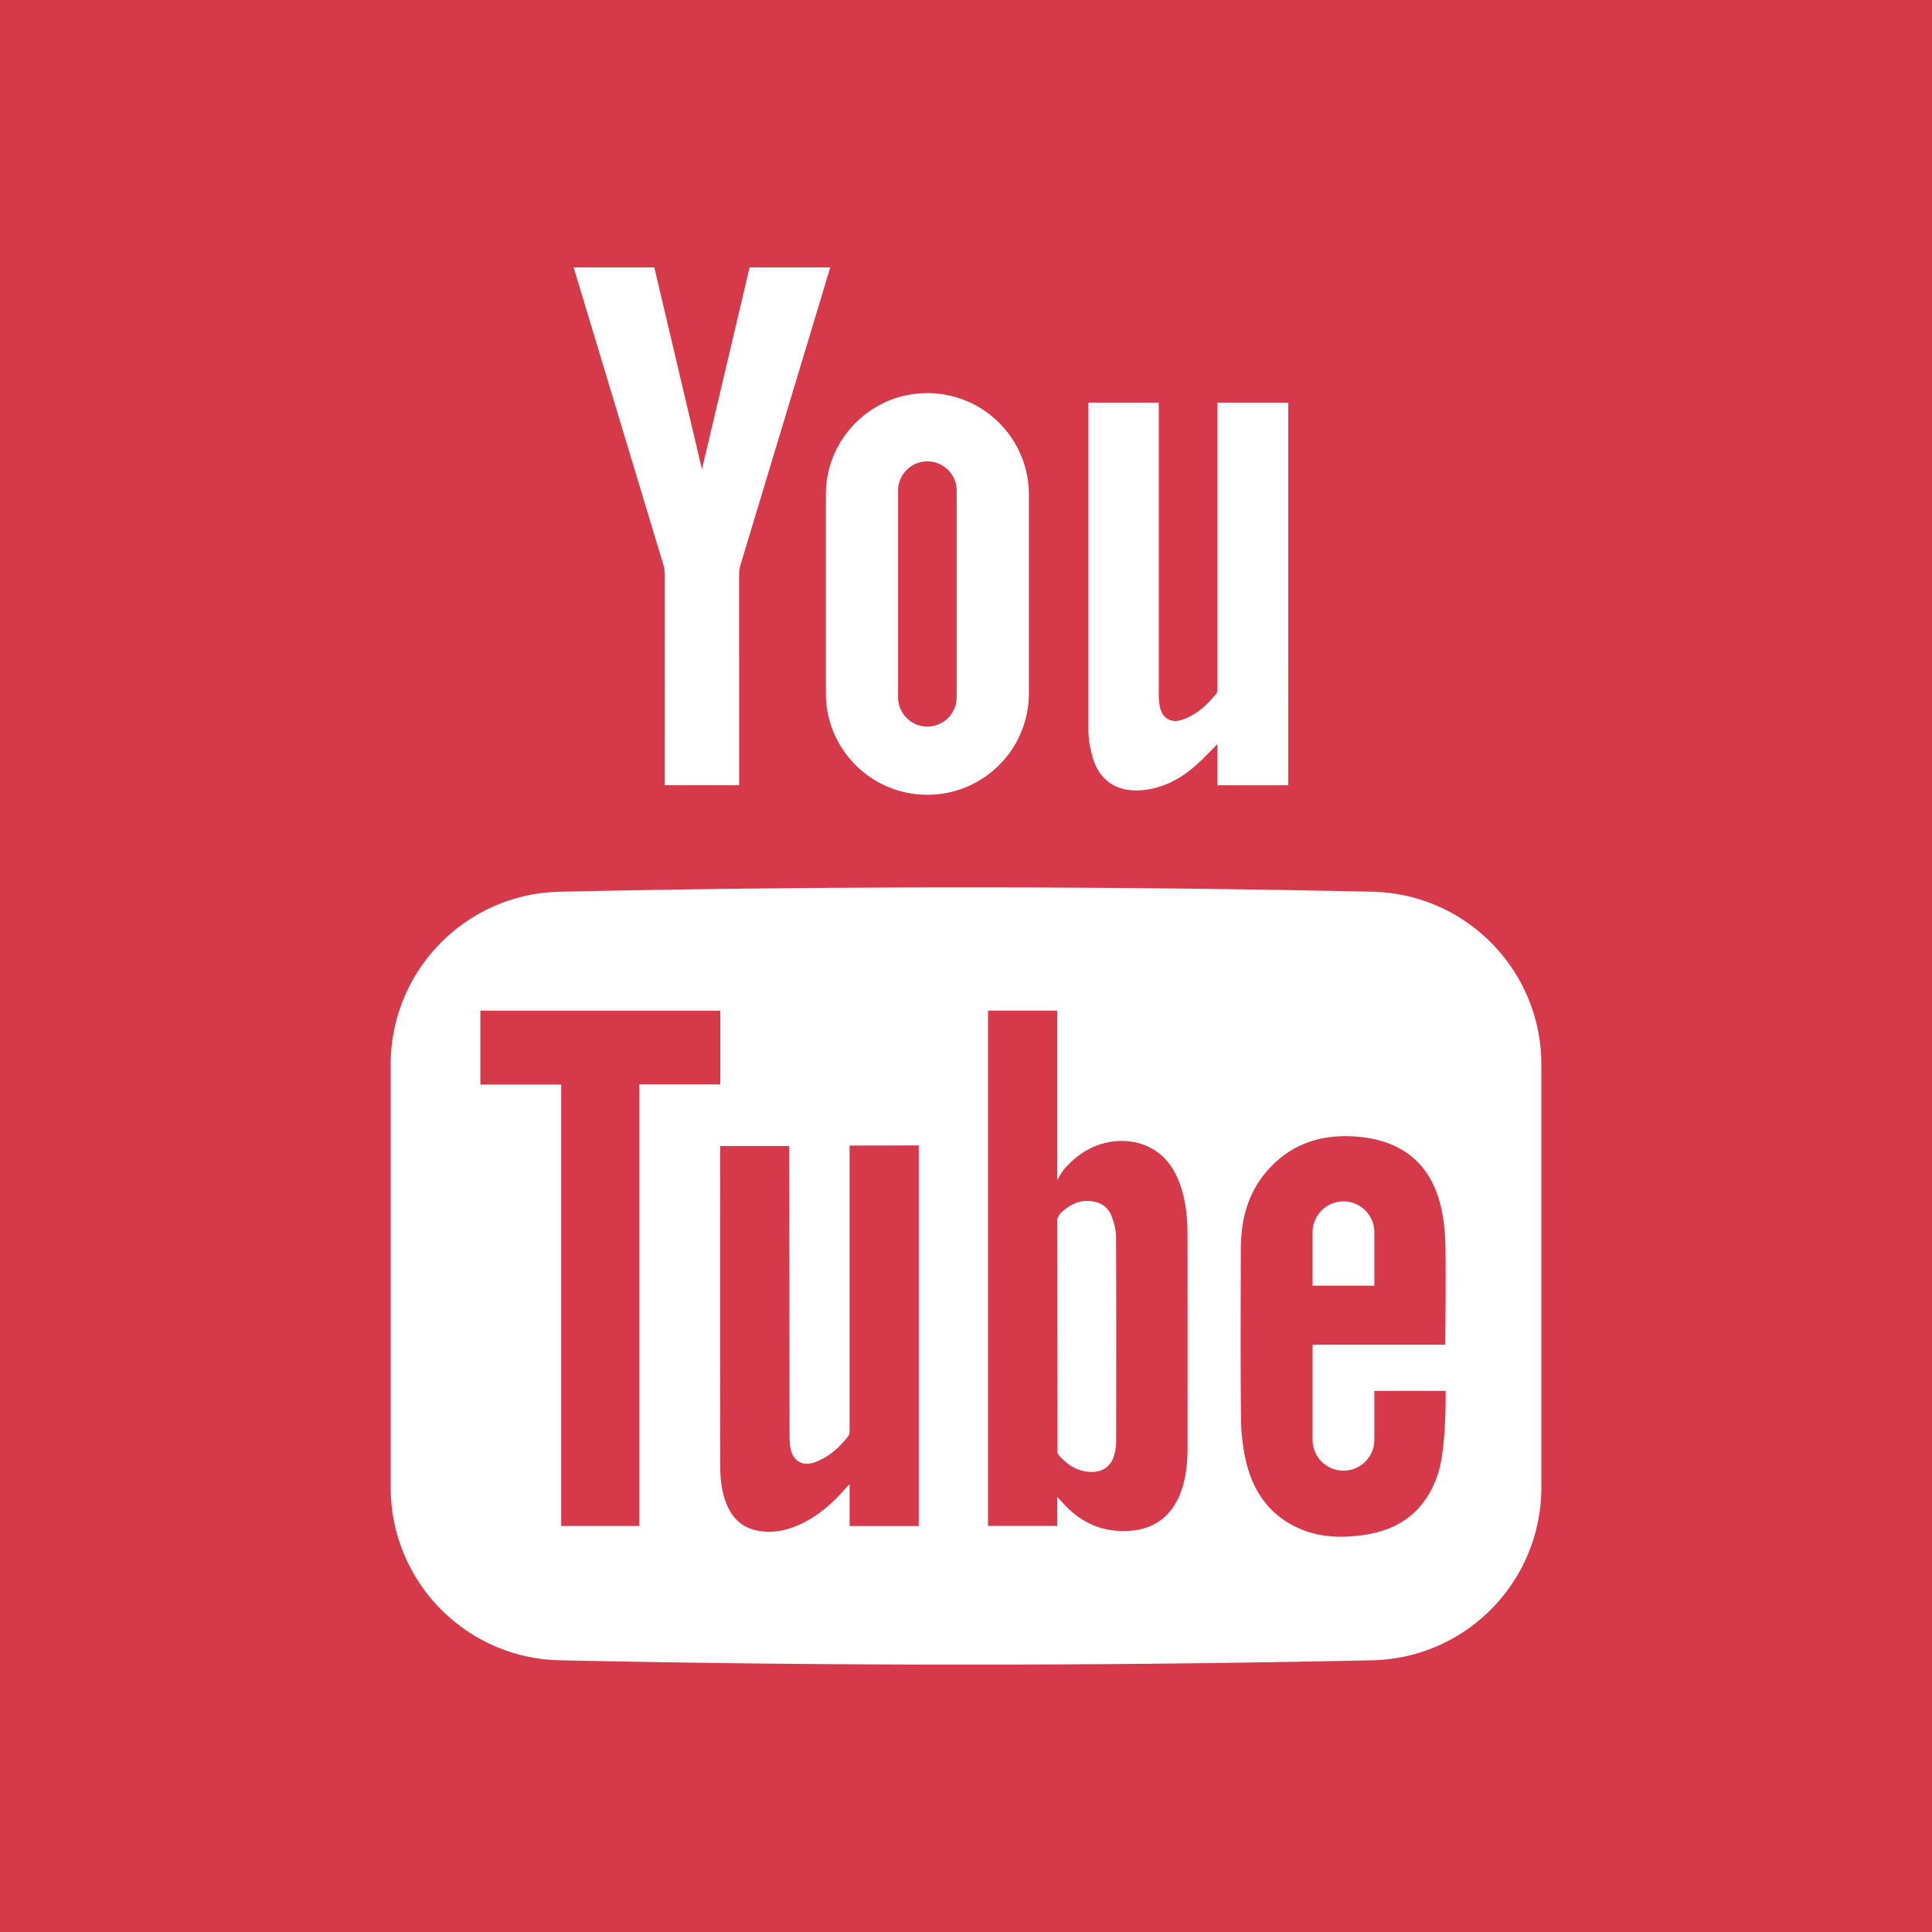 <svg xmlns="http://www.w3.org/2000/svg" viewBox="0 0 455.731 455.731"><g fill="#D63A4A"><path d="M200.399 337.104c0 .56 0 1.26-.31 1.65-2.1 2.71-4.6 4.97-7.88 6.17-2.85 1.04-5.12-.23-5.72-3.19-.24-1.17-.25-2.4-.25-3.6-.01-22.05-.07-67.26-.1-67.81h-16.27c0 .61-.02 63.59.02 75.49.01 3.22.35 6.42 1.69 9.41 1.44 3.24 3.83 5.29 7.39 5.88 2.61.45 5.16.16 7.64-.69 5.08-1.75 9.06-5.05 12.57-9.01.31-.35.64-.69 1.23-1.32v9.88h16.31v-43.23-46.55l-16.32.04v66.88zM277.509 277.334c-3.44-7.33-10.67-9.27-16.94-7.7-3.8.96-6.88 3.15-9.41 5.98-.84.95-1.76 2.79-1.76 2.79v-40.01h-16.34v121.55h16.34v-6.82s1.16 1.23 1.58 1.68c3.75 4.07 8.3 6.3 13.91 6.35 6.9.07 11.7-3.27 13.88-9.83 1.01-3.05 1.34-6.19 1.35-9.37.02-16.99.02-33.98-.01-50.97 0-4.7-.57-9.319-2.6-13.65zm-14.22 62.591c0 .91-.11 1.83-.3 2.72-.75 3.56-3.46 5.16-7.3 4.37-2.33-.48-4.15-1.82-5.71-3.51-.07-.08-.53-.7-.53-.7v-1.33l-.04-53.97s.35-1 1.12-1.67c1.92-1.7 4.04-2.77 6.69-2.51 2.26.22 4.06 1.26 4.9 3.35.63 1.59 1.13 3.36 1.14 5.06.08 16.059.05 32.119.03 48.19zM218.753 171.39a6.916 6.916 0 0 0 6.909-6.909V115.73c0-3.81-3.1-6.909-6.909-6.909s-6.909 3.1-6.909 6.909v48.751c-.001 3.809 3.099 6.909 6.909 6.909zM169.909 238.405h-56.6v17.419h19.07v104.131h18.42V255.784h19.11zM324.189 328.084v11.53c0 4.03-3.26 7.29-7.28 7.29-4.03 0-7.29-3.26-7.29-7.29v-22.43h31.29s.18-15.65.05-22.75c-.05-3.03-.28-6.1-.9-9.06-1.62-7.68-5.75-13.47-13.48-16.01-2.27-.75-4.71-1.14-7.1-1.29-7.95-.51-14.91 1.76-20.35 7.85-4.77 5.33-6.43 11.75-6.44 18.71-.03 13.31-.09 26.63.04 39.94.04 3.39.42 6.85 1.19 10.15 1.66 7.09 5.53 12.66 12.36 15.74 4.99 2.26 10.26 2.37 15.58 1.59 8.58-1.26 14.43-5.86 17.26-14.15 2.13-6.21 1.88-19.82 1.88-19.82h-16.81zm-14.57-37.399c0-4.02 3.26-7.29 7.29-7.29 4.02 0 7.28 3.27 7.28 7.29v12.59h-14.57v-12.59z"/><path d="M0 0v455.731h455.731V0H0zm256.735 94.99h16.596v68.821c0 .912.073 1.834.233 2.728.503 2.836 2.6 4.171 5.331 3.224 3.329-1.152 5.87-3.457 8.024-6.173.306-.388.25-1.112.25-1.681V94.99h16.717l-.005 90.244H287.16l.02-9.695c-1.849 1.821-3.427 3.522-5.161 5.05-3.074 2.708-6.556 4.727-10.629 5.524-6.253 1.222-11.579-.754-13.573-7.23-.664-2.157-1.065-4.482-1.082-6.734V94.99zm-37.982-2.259c13.224 0 23.944 10.72 23.944 23.944v46.859c0 13.224-10.72 23.944-23.944 23.944-13.224 0-23.944-10.72-23.944-23.944v-46.859c-.001-13.224 10.719-23.944 23.944-23.944zm-64.41-29.661s7.605 32.301 11.235 47.602h.006c3.63-15.301 11.235-47.602 11.235-47.602h19.029s-14.62 48.487-21.158 70.111a8.58 8.58 0 0 0-.343 2.45l.008 49.584h-17.547l.007-49.584c0-.819-.108-1.668-.343-2.45-6.538-21.624-21.158-70.111-21.158-70.111h19.029zm209.236 287.795c0 22.18-17.72 40.3-39.89 40.77a4468.85 4468.85 0 0 1-191.65 0c-22.16-.47-39.88-18.59-39.88-40.77v-99.76c0-22.17 17.72-40.29 39.88-40.76a4468.85 4468.85 0 0 1 191.65 0c22.17.47 39.89 18.59 39.89 40.76v99.76z"/></g></svg>